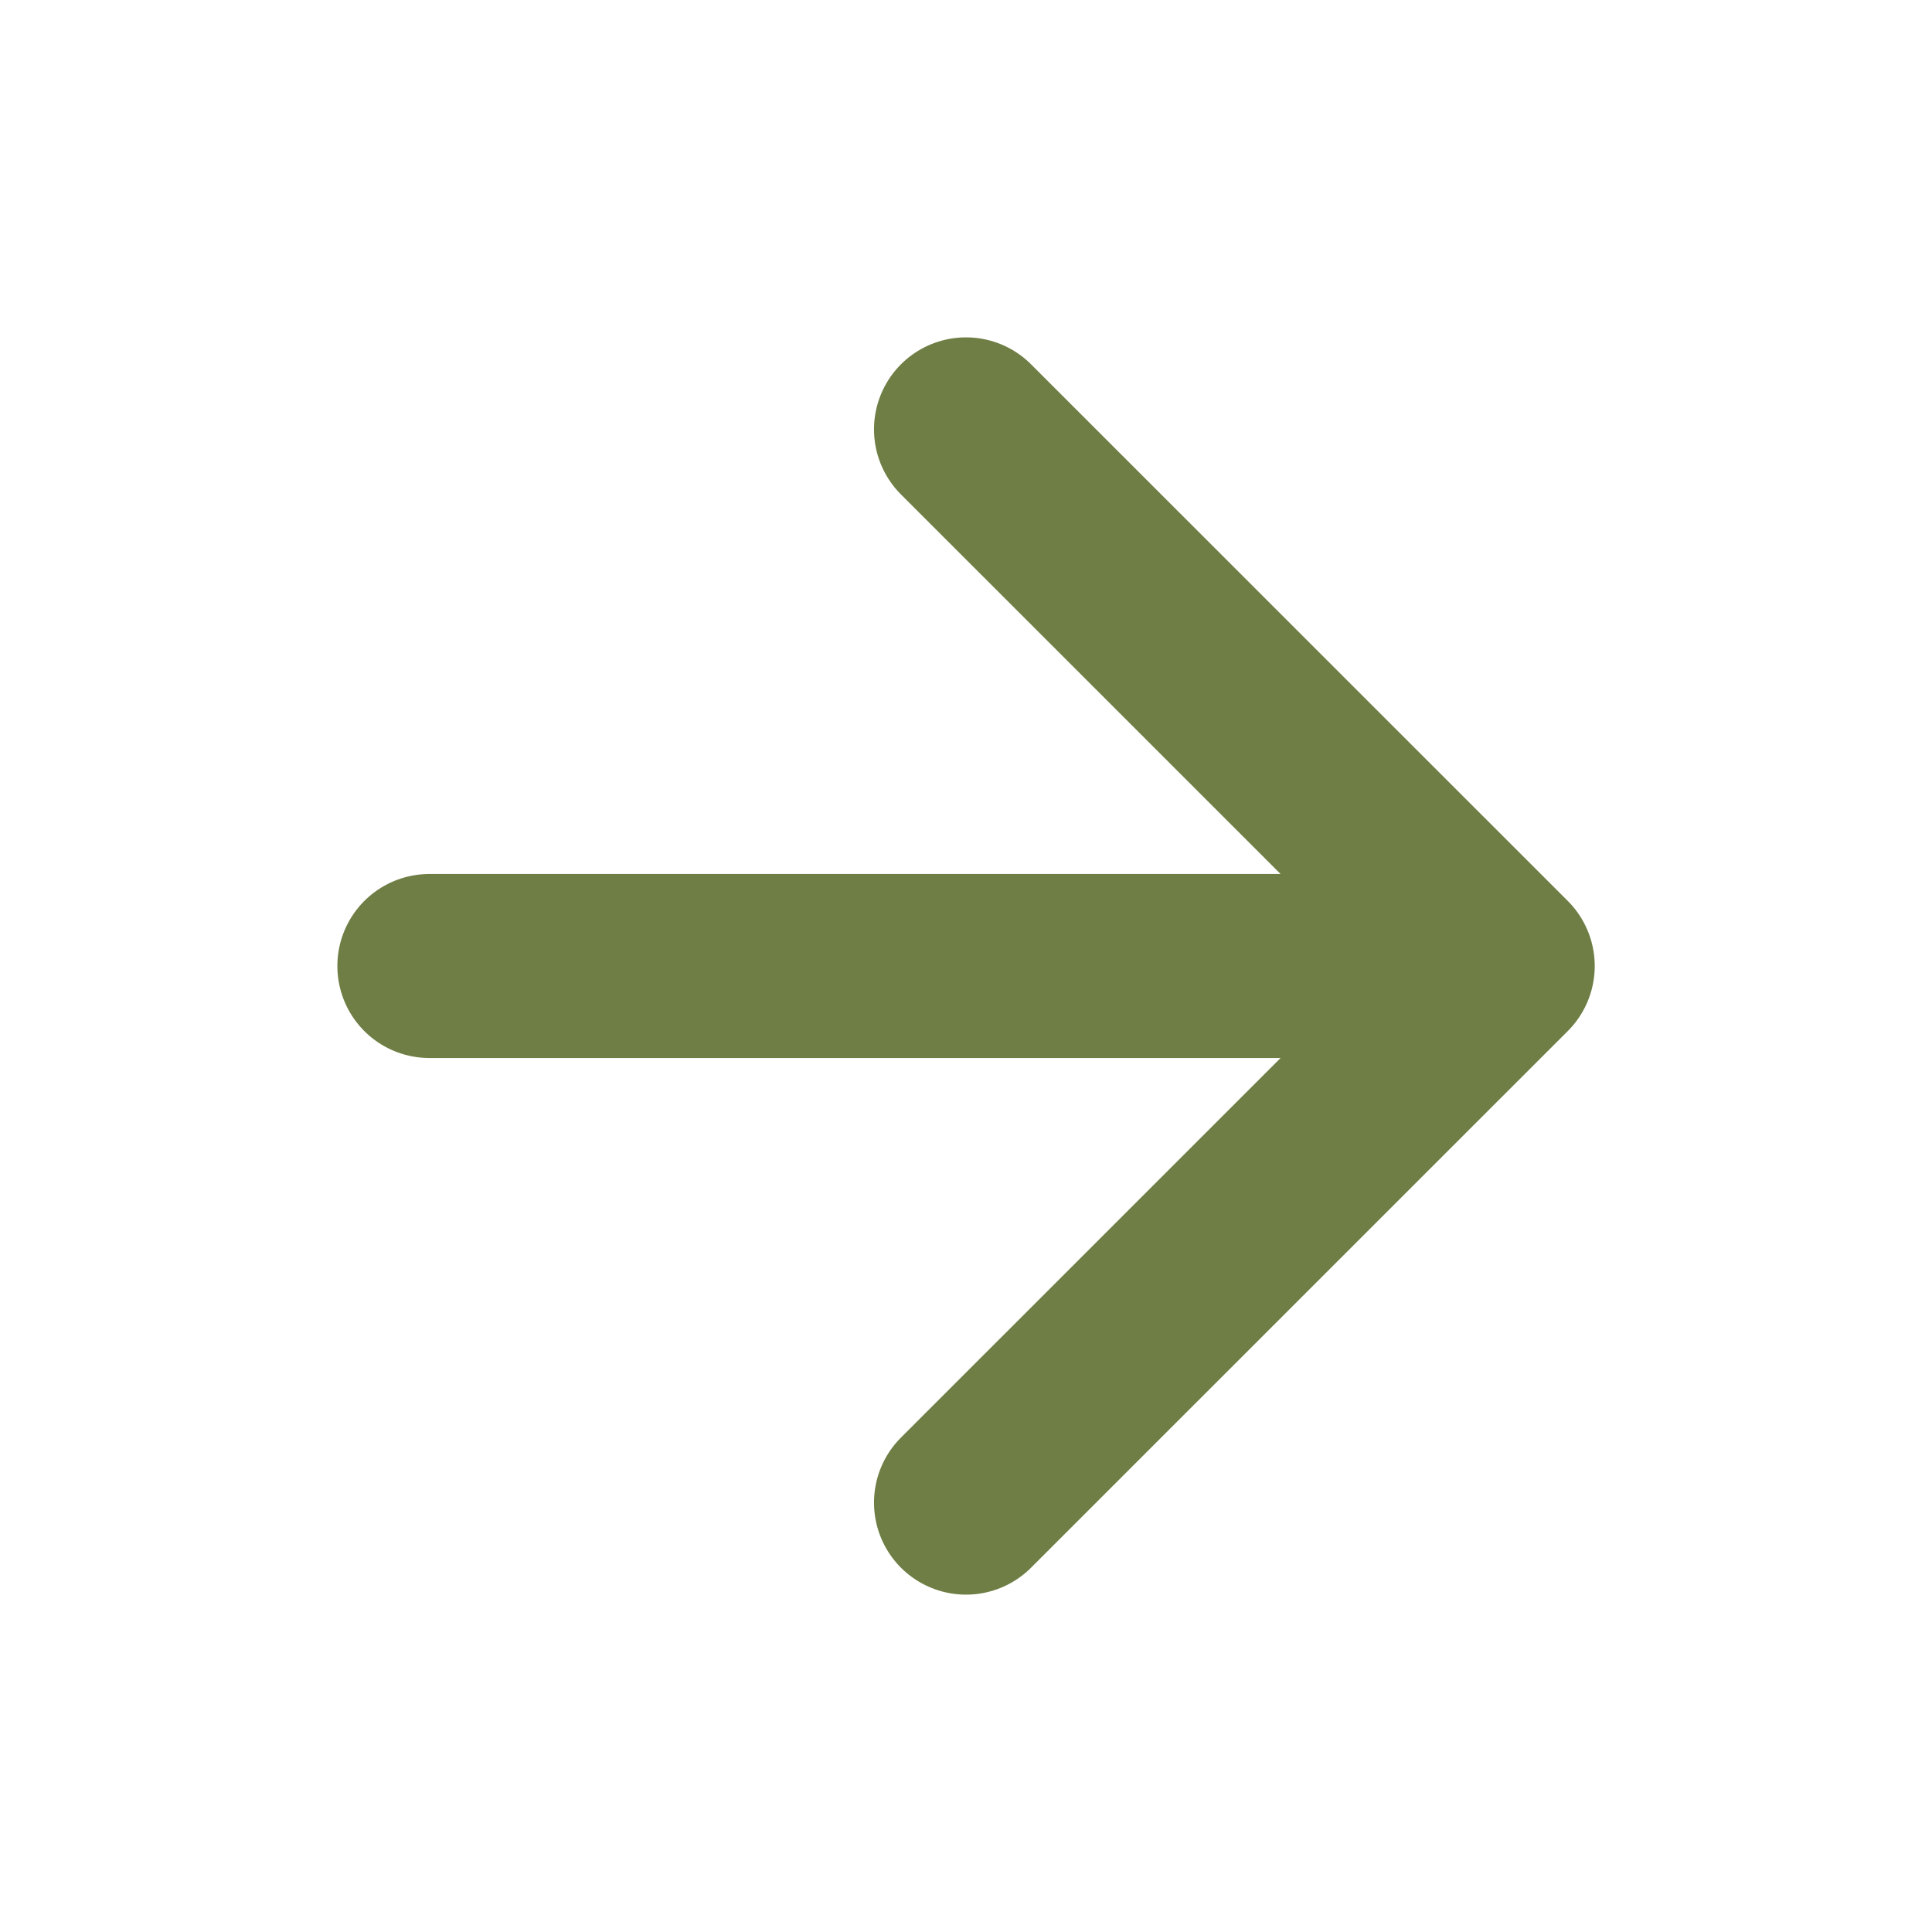 <svg width="21" height="21" viewBox="0 0 21 21" fill="none" xmlns="http://www.w3.org/2000/svg">
<path d="M4.667 10.5H16.334M16.334 10.5L10.5 4.667M16.334 10.5L10.5 16.333" stroke="#6E7E44" stroke-width="2" stroke-linecap="round" stroke-linejoin="round"/>
</svg>
